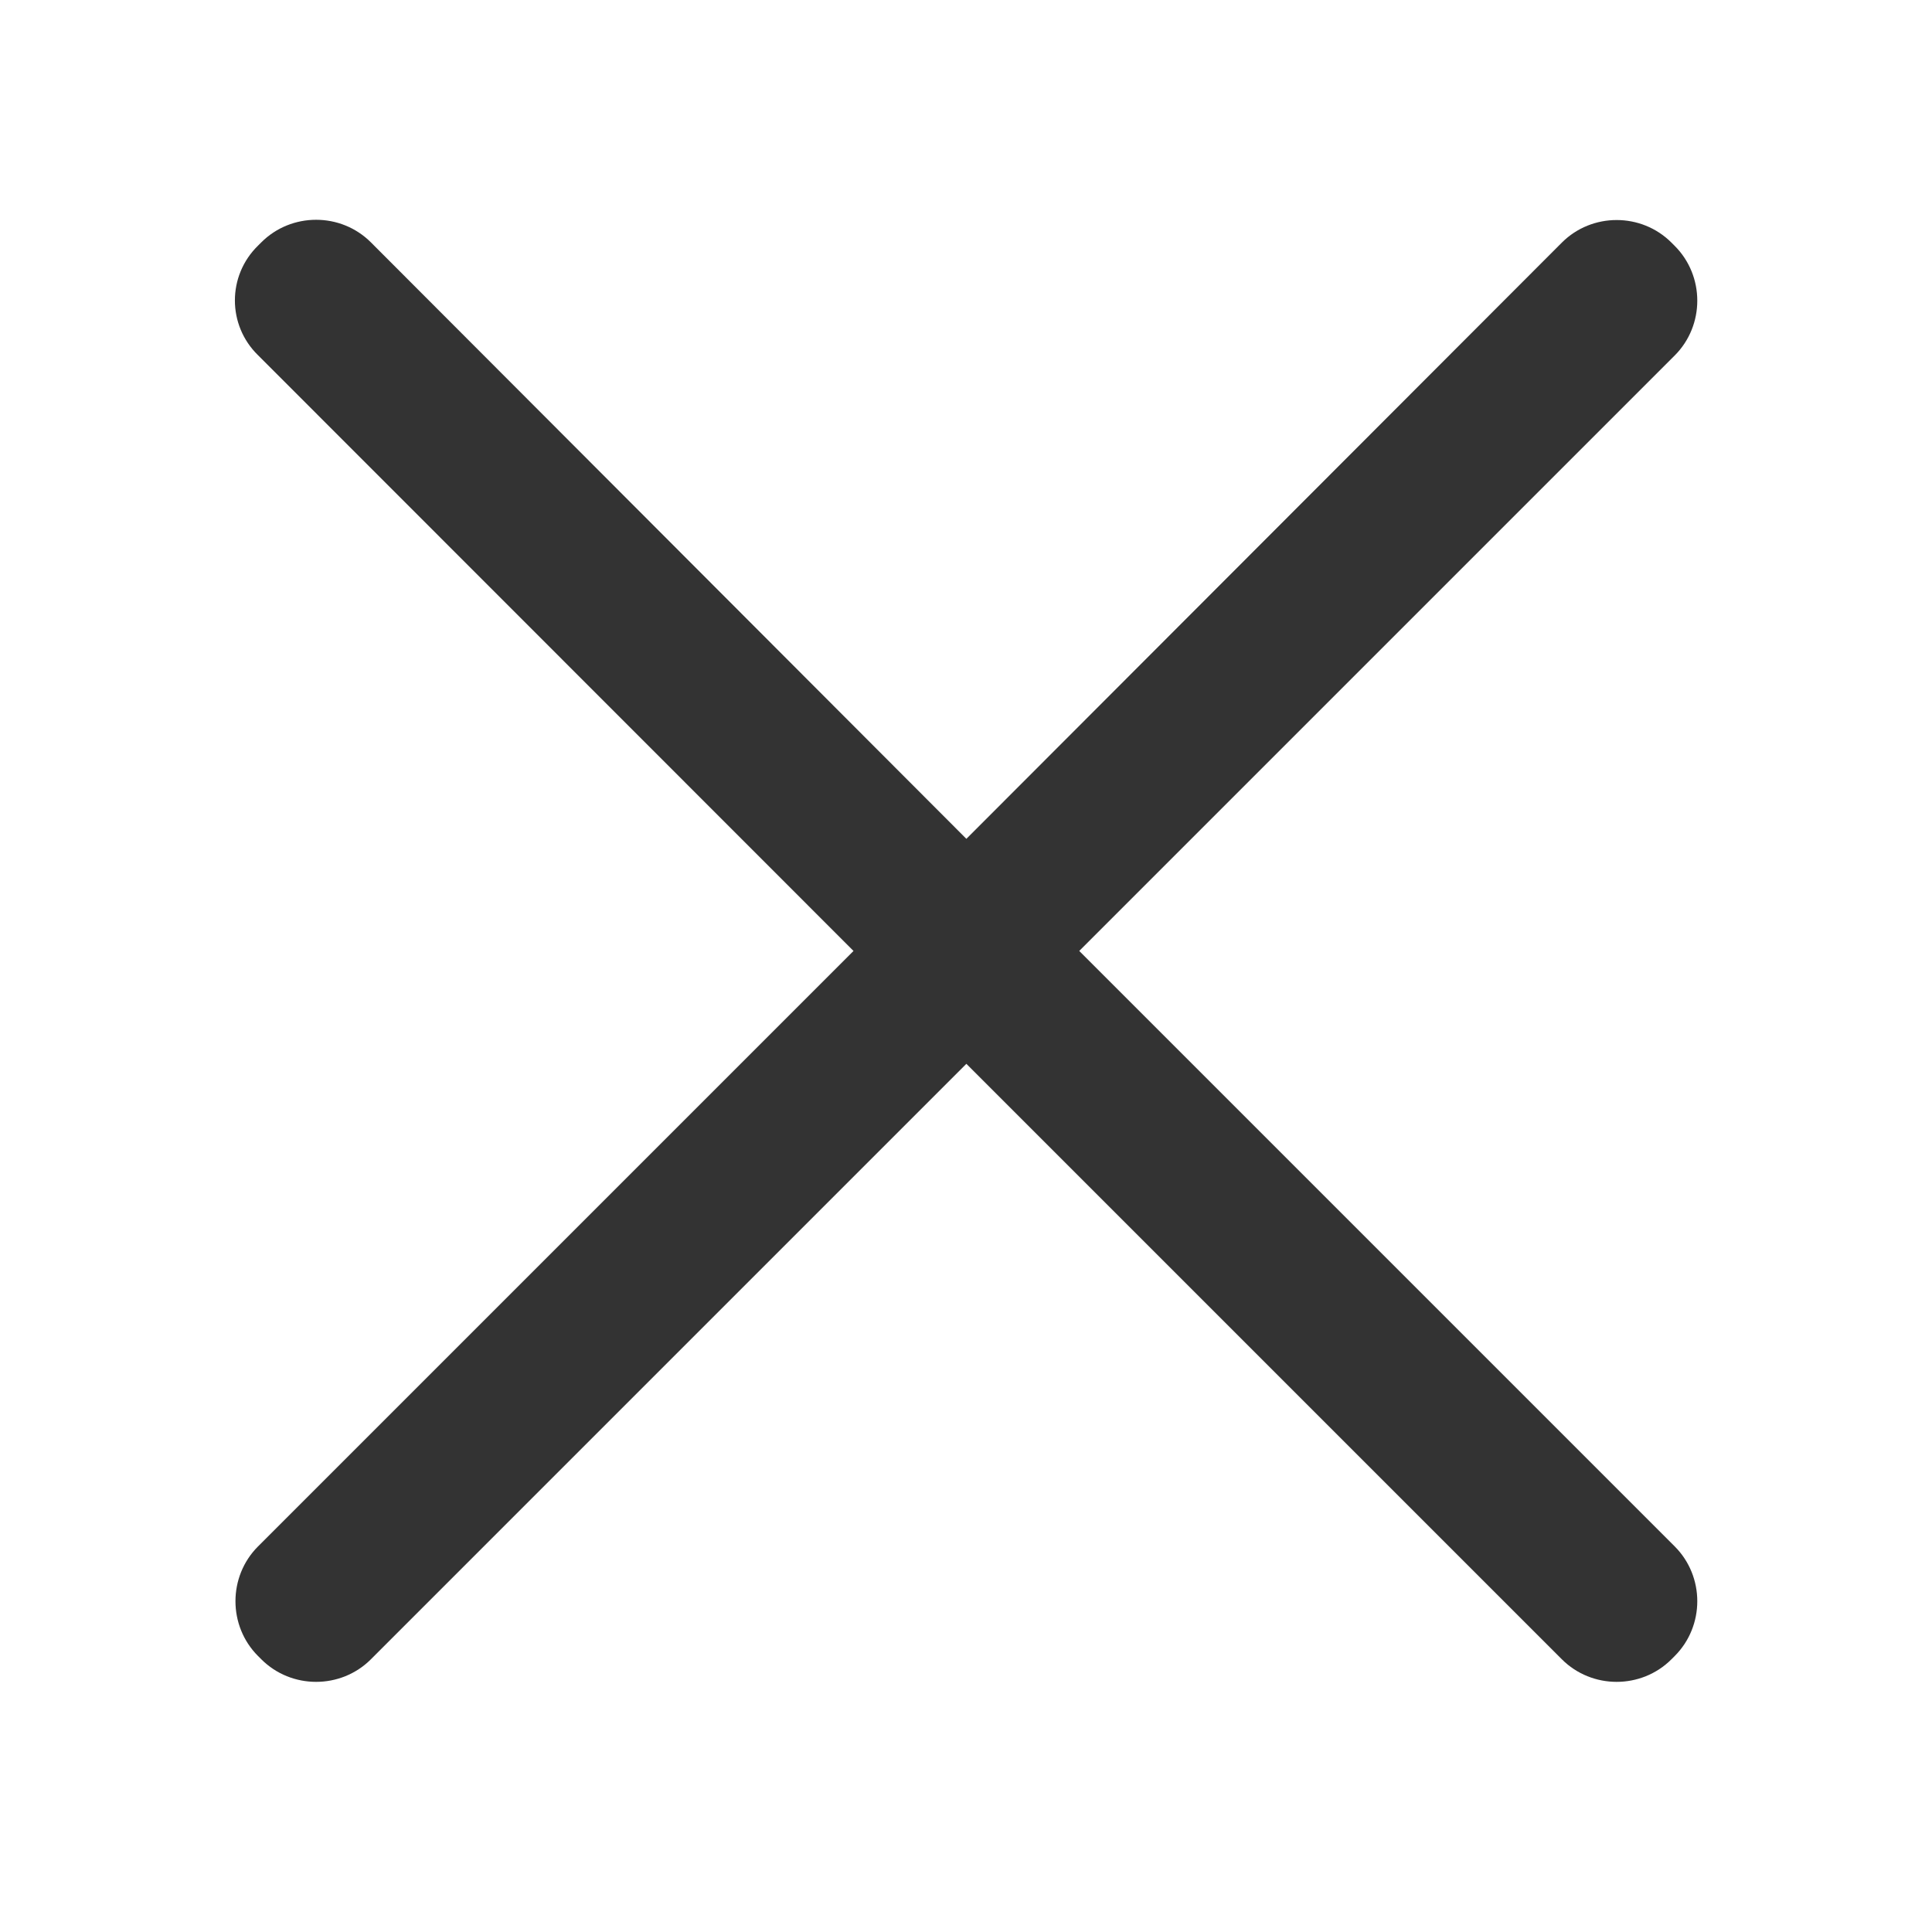 <?xml version="1.0" standalone="no"?><!DOCTYPE svg PUBLIC "-//W3C//DTD SVG 1.1//EN" "http://www.w3.org/Graphics/SVG/1.1/DTD/svg11.dtd"><svg class="icon" width="200px" height="200.00px" viewBox="0 0 1024 1024" version="1.1" xmlns="http://www.w3.org/2000/svg"><path d="M572.024 504.023l315.608-315.608c15.953-15.954 15.953-42.143 0-58.097l-1.728-1.728c-15.953-15.953-42.143-15.953-58.096 0L512.199 444.598l-315.608-316.14c-15.953-15.954-42.143-15.954-58.096 0l-1.73 1.727c-16.351 15.953-16.351 42.143 0 58.096l315.61 315.742-315.61 315.608c-15.952 15.953-15.952 42.143 0 58.096l1.73 1.73c15.953 15.952 42.143 15.952 58.096 0l315.608-315.61 315.61 315.61c15.953 15.952 42.143 15.952 58.096 0l1.728-1.73c15.953-15.953 15.953-42.143 0-58.096L572.024 504.023z" fill="#333333" /></svg>